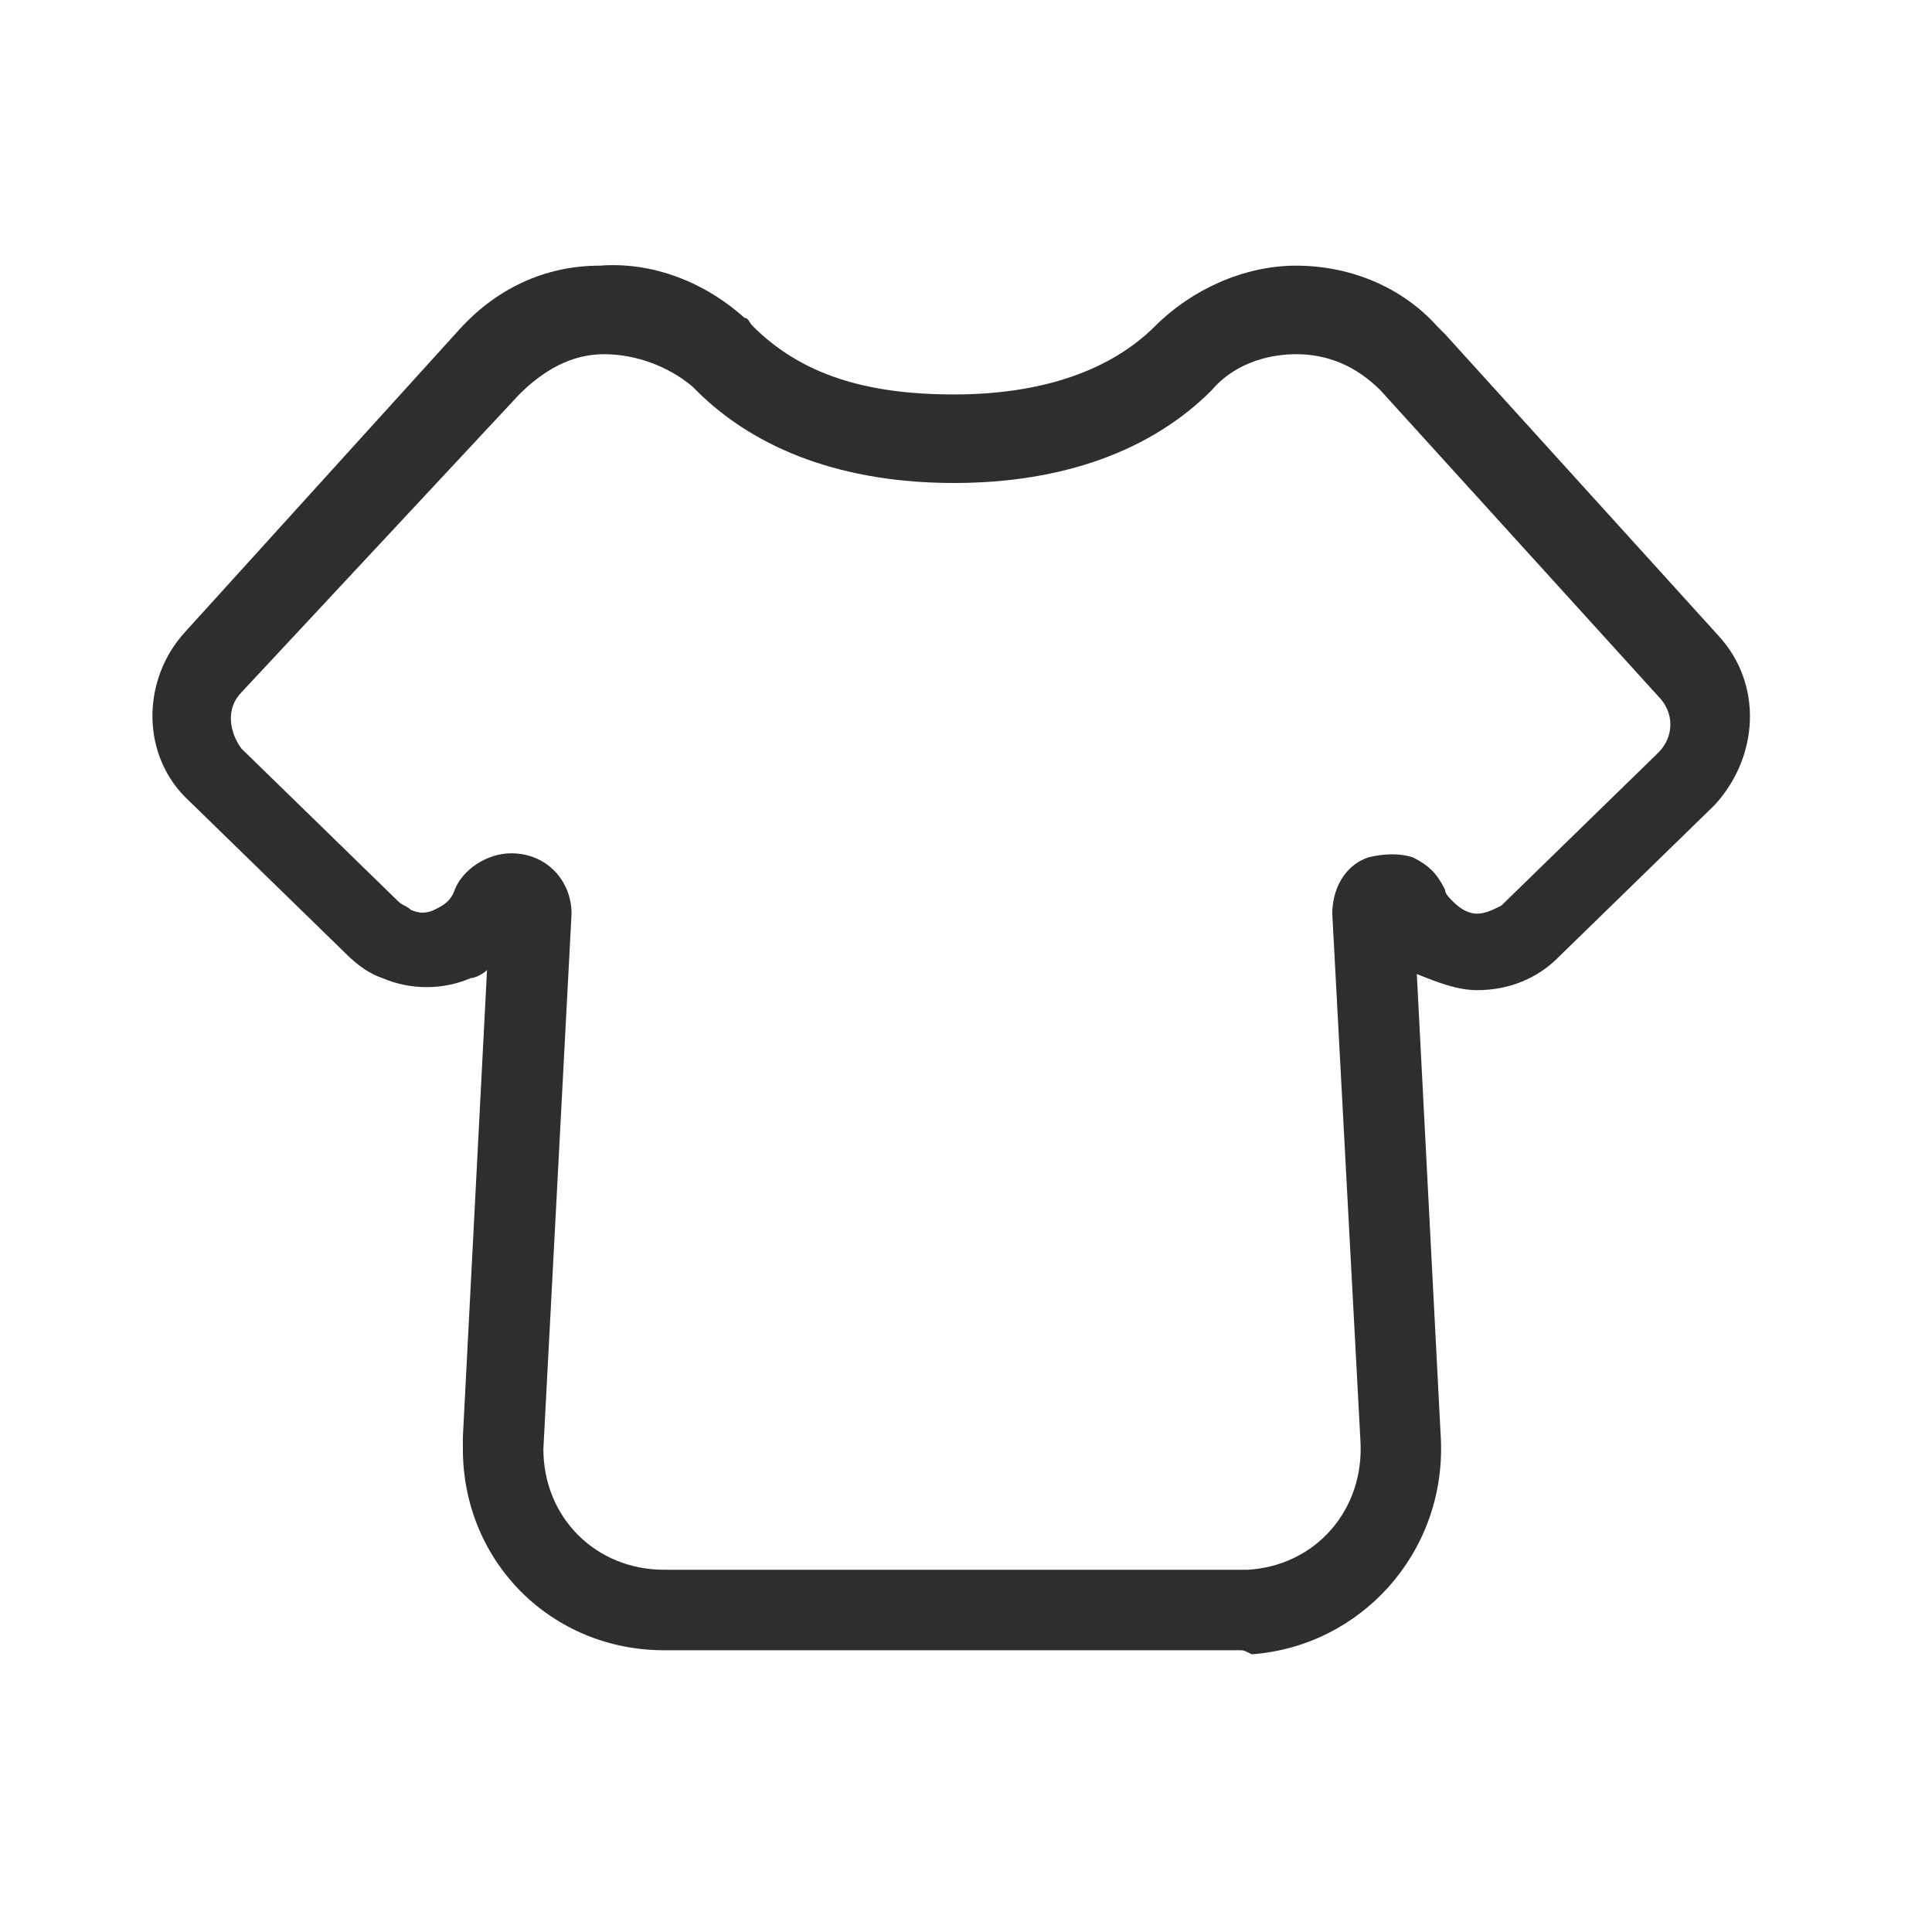 <?xml version="1.0" standalone="no"?><!DOCTYPE svg PUBLIC "-//W3C//DTD SVG 1.1//EN" "http://www.w3.org/Graphics/SVG/1.1/DTD/svg11.dtd"><svg t="1627526681902" class="icon" viewBox="0 0 1024 1024" version="1.1" xmlns="http://www.w3.org/2000/svg" p-id="28262" xmlns:xlink="http://www.w3.org/1999/xlink" width="200" height="200"><defs><style type="text/css">@font-face { font-family: feedback-iconfont; src: url("//at.alicdn.com/t/font_1031158_1uhr8ri0pk5.eot?#iefix") format("embedded-opentype"), url("//at.alicdn.com/t/font_1031158_1uhr8ri0pk5.woff2") format("woff2"), url("//at.alicdn.com/t/font_1031158_1uhr8ri0pk5.woff") format("woff"), url("//at.alicdn.com/t/font_1031158_1uhr8ri0pk5.ttf") format("truetype"), url("//at.alicdn.com/t/font_1031158_1uhr8ri0pk5.svg#iconfont") format("svg"); }
</style></defs><path d="M657.067 874.667H352c-59.733 0-106.667-46.933-106.667-106.667v-6.4l12.8-247.467c-2.133 2.133-6.4 4.267-8.533 4.267-14.933 6.4-32 6.4-46.933 0-6.4-2.133-12.8-6.4-19.2-12.8l-83.2-81.067c-25.6-23.467-25.6-64-2.133-89.6l145.067-160c19.2-21.333 44.8-34.133 74.667-34.133 27.733-2.133 55.467 8.533 76.8 27.733 2.133 0 2.133 2.133 4.267 4.267 25.6 25.6 59.733 36.267 106.667 36.267s83.2-12.8 106.667-36.267c19.2-19.2 46.933-32 74.667-32 27.733 0 55.467 10.667 74.667 32l4.267 4.267 145.067 160c23.467 25.6 21.333 64-2.133 89.6l-83.2 81.067c-10.667 10.667-25.6 17.067-42.667 17.067-10.667 0-21.333-4.267-32-8.533l12.8 247.467c2.133 59.733-42.667 108.8-100.267 113.067-4.267-2.133-4.267-2.133-6.4-2.133zM270.933 452.267c19.2 0 32 14.933 32 32L288 768c0 36.267 27.733 64 64 64H661.333c36.267-2.133 61.867-32 59.733-68.267l-14.933-279.467c0-12.8 6.4-25.6 19.2-29.867 8.533-2.133 17.067-2.133 23.467 0 8.533 4.267 12.8 8.533 17.067 17.067 0 2.133 2.133 4.267 4.267 6.4 4.267 4.267 8.533 6.4 12.8 6.4 4.267 0 8.533-2.133 12.8-4.267l83.2-81.067c8.533-8.533 8.533-21.333 0-29.867l-147.2-162.133c-12.8-12.8-27.733-19.2-44.8-19.2s-34.133 6.4-44.8 19.2c-32 32-78.933 49.067-136.533 49.067s-104.533-17.067-136.533-49.067l-2.133-2.133c-12.8-10.667-29.867-17.067-46.933-17.067-17.067 0-32 8.533-44.8 21.333L128 366.933c-8.533 8.533-6.4 21.333 0 29.867l83.2 81.067c2.133 2.133 4.267 2.133 6.4 4.267 4.267 2.133 8.533 2.133 12.8 0 4.267-2.133 8.533-4.267 10.667-10.667 4.267-10.667 17.067-19.2 29.867-19.2zM725.333 488.533c2.133 0 2.133 0 0 0 2.133 0 2.133 0 0 0z m23.467-6.4z" p-id="28263" fill="#2e2e2e"></path></svg>